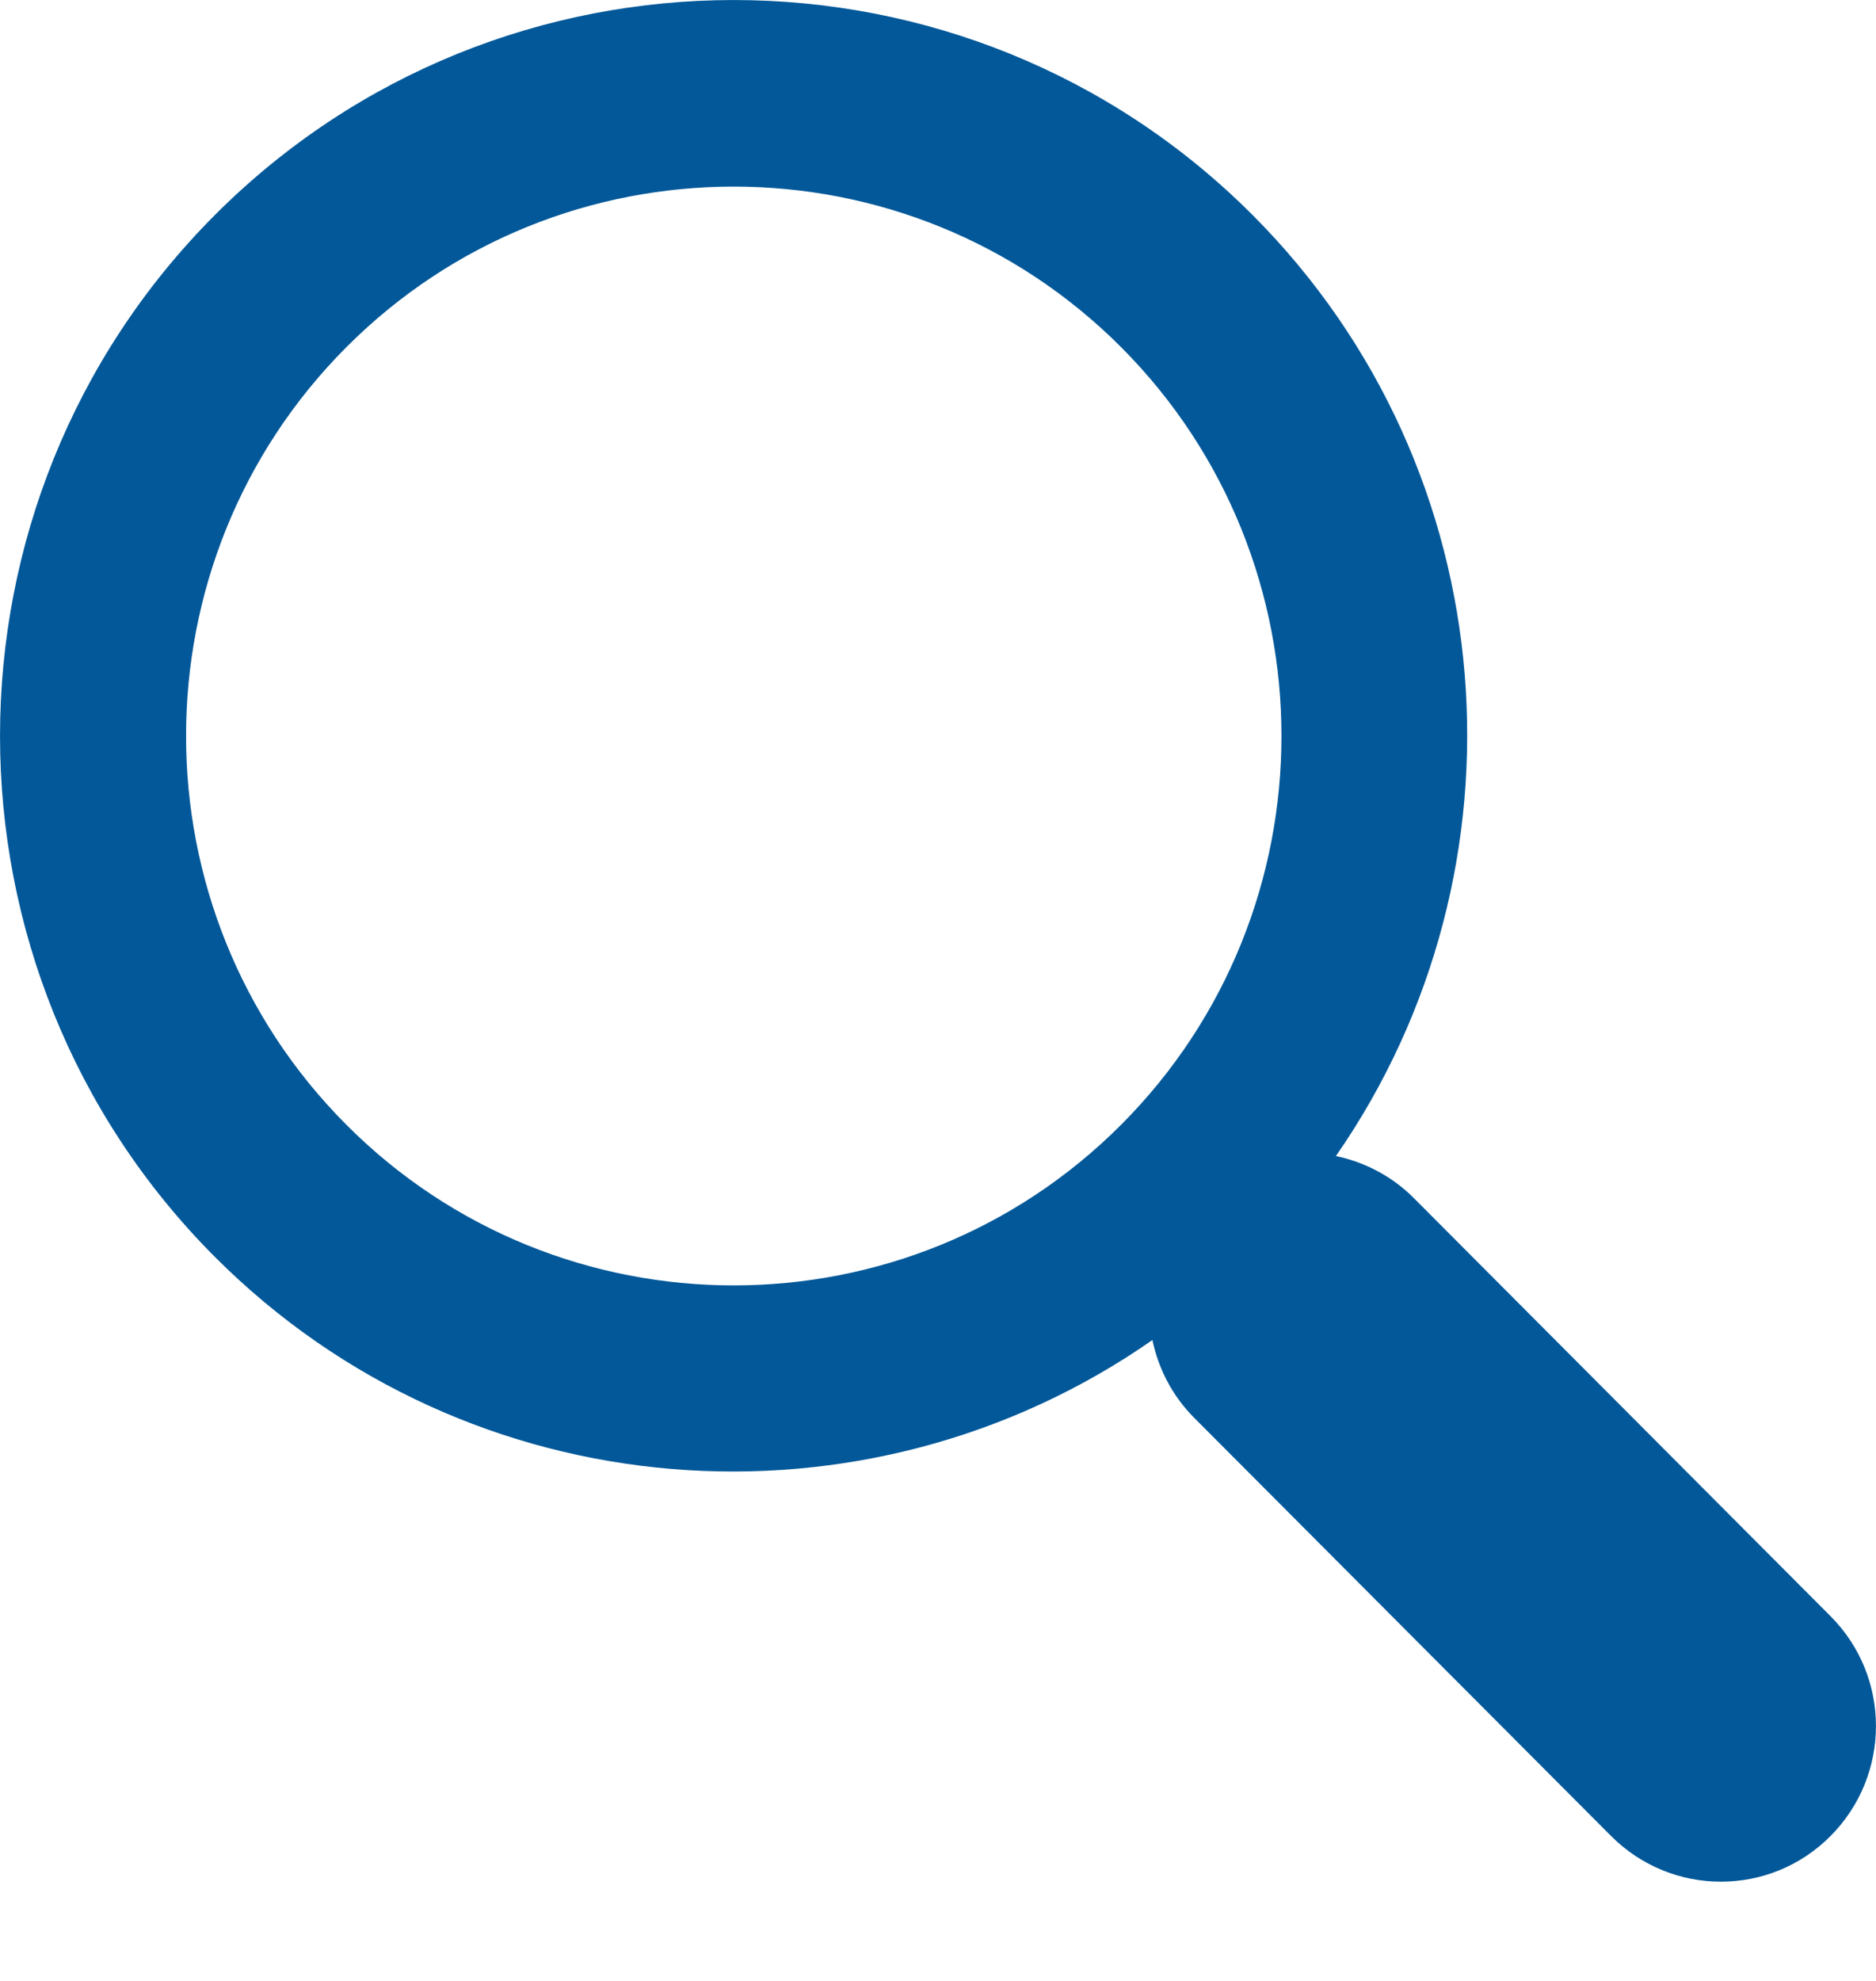 <svg width="18" height="19" viewBox="0 0 18 19" fill="none" xmlns="http://www.w3.org/2000/svg">
<path d="M12.021 2.065C9.275 -0.688 4.805 -0.688 2.059 2.065C-0.686 4.819 -0.686 9.299 2.059 12.053C4.505 14.504 8.313 14.767 11.057 12.853C11.115 13.127 11.247 13.388 11.46 13.601L15.459 17.611C16.042 18.194 16.983 18.194 17.563 17.611C18.145 17.027 18.145 16.083 17.563 15.501L13.564 11.49C13.353 11.279 13.092 11.146 12.818 11.088C14.729 8.336 14.467 4.518 12.021 2.065ZM10.758 10.787C8.708 12.843 5.371 12.843 3.322 10.787C1.273 8.732 1.273 5.387 3.322 3.331C5.371 1.276 8.708 1.276 10.758 3.331C12.808 5.387 12.808 8.732 10.758 10.787Z" fill="#025899"/>
</svg>
